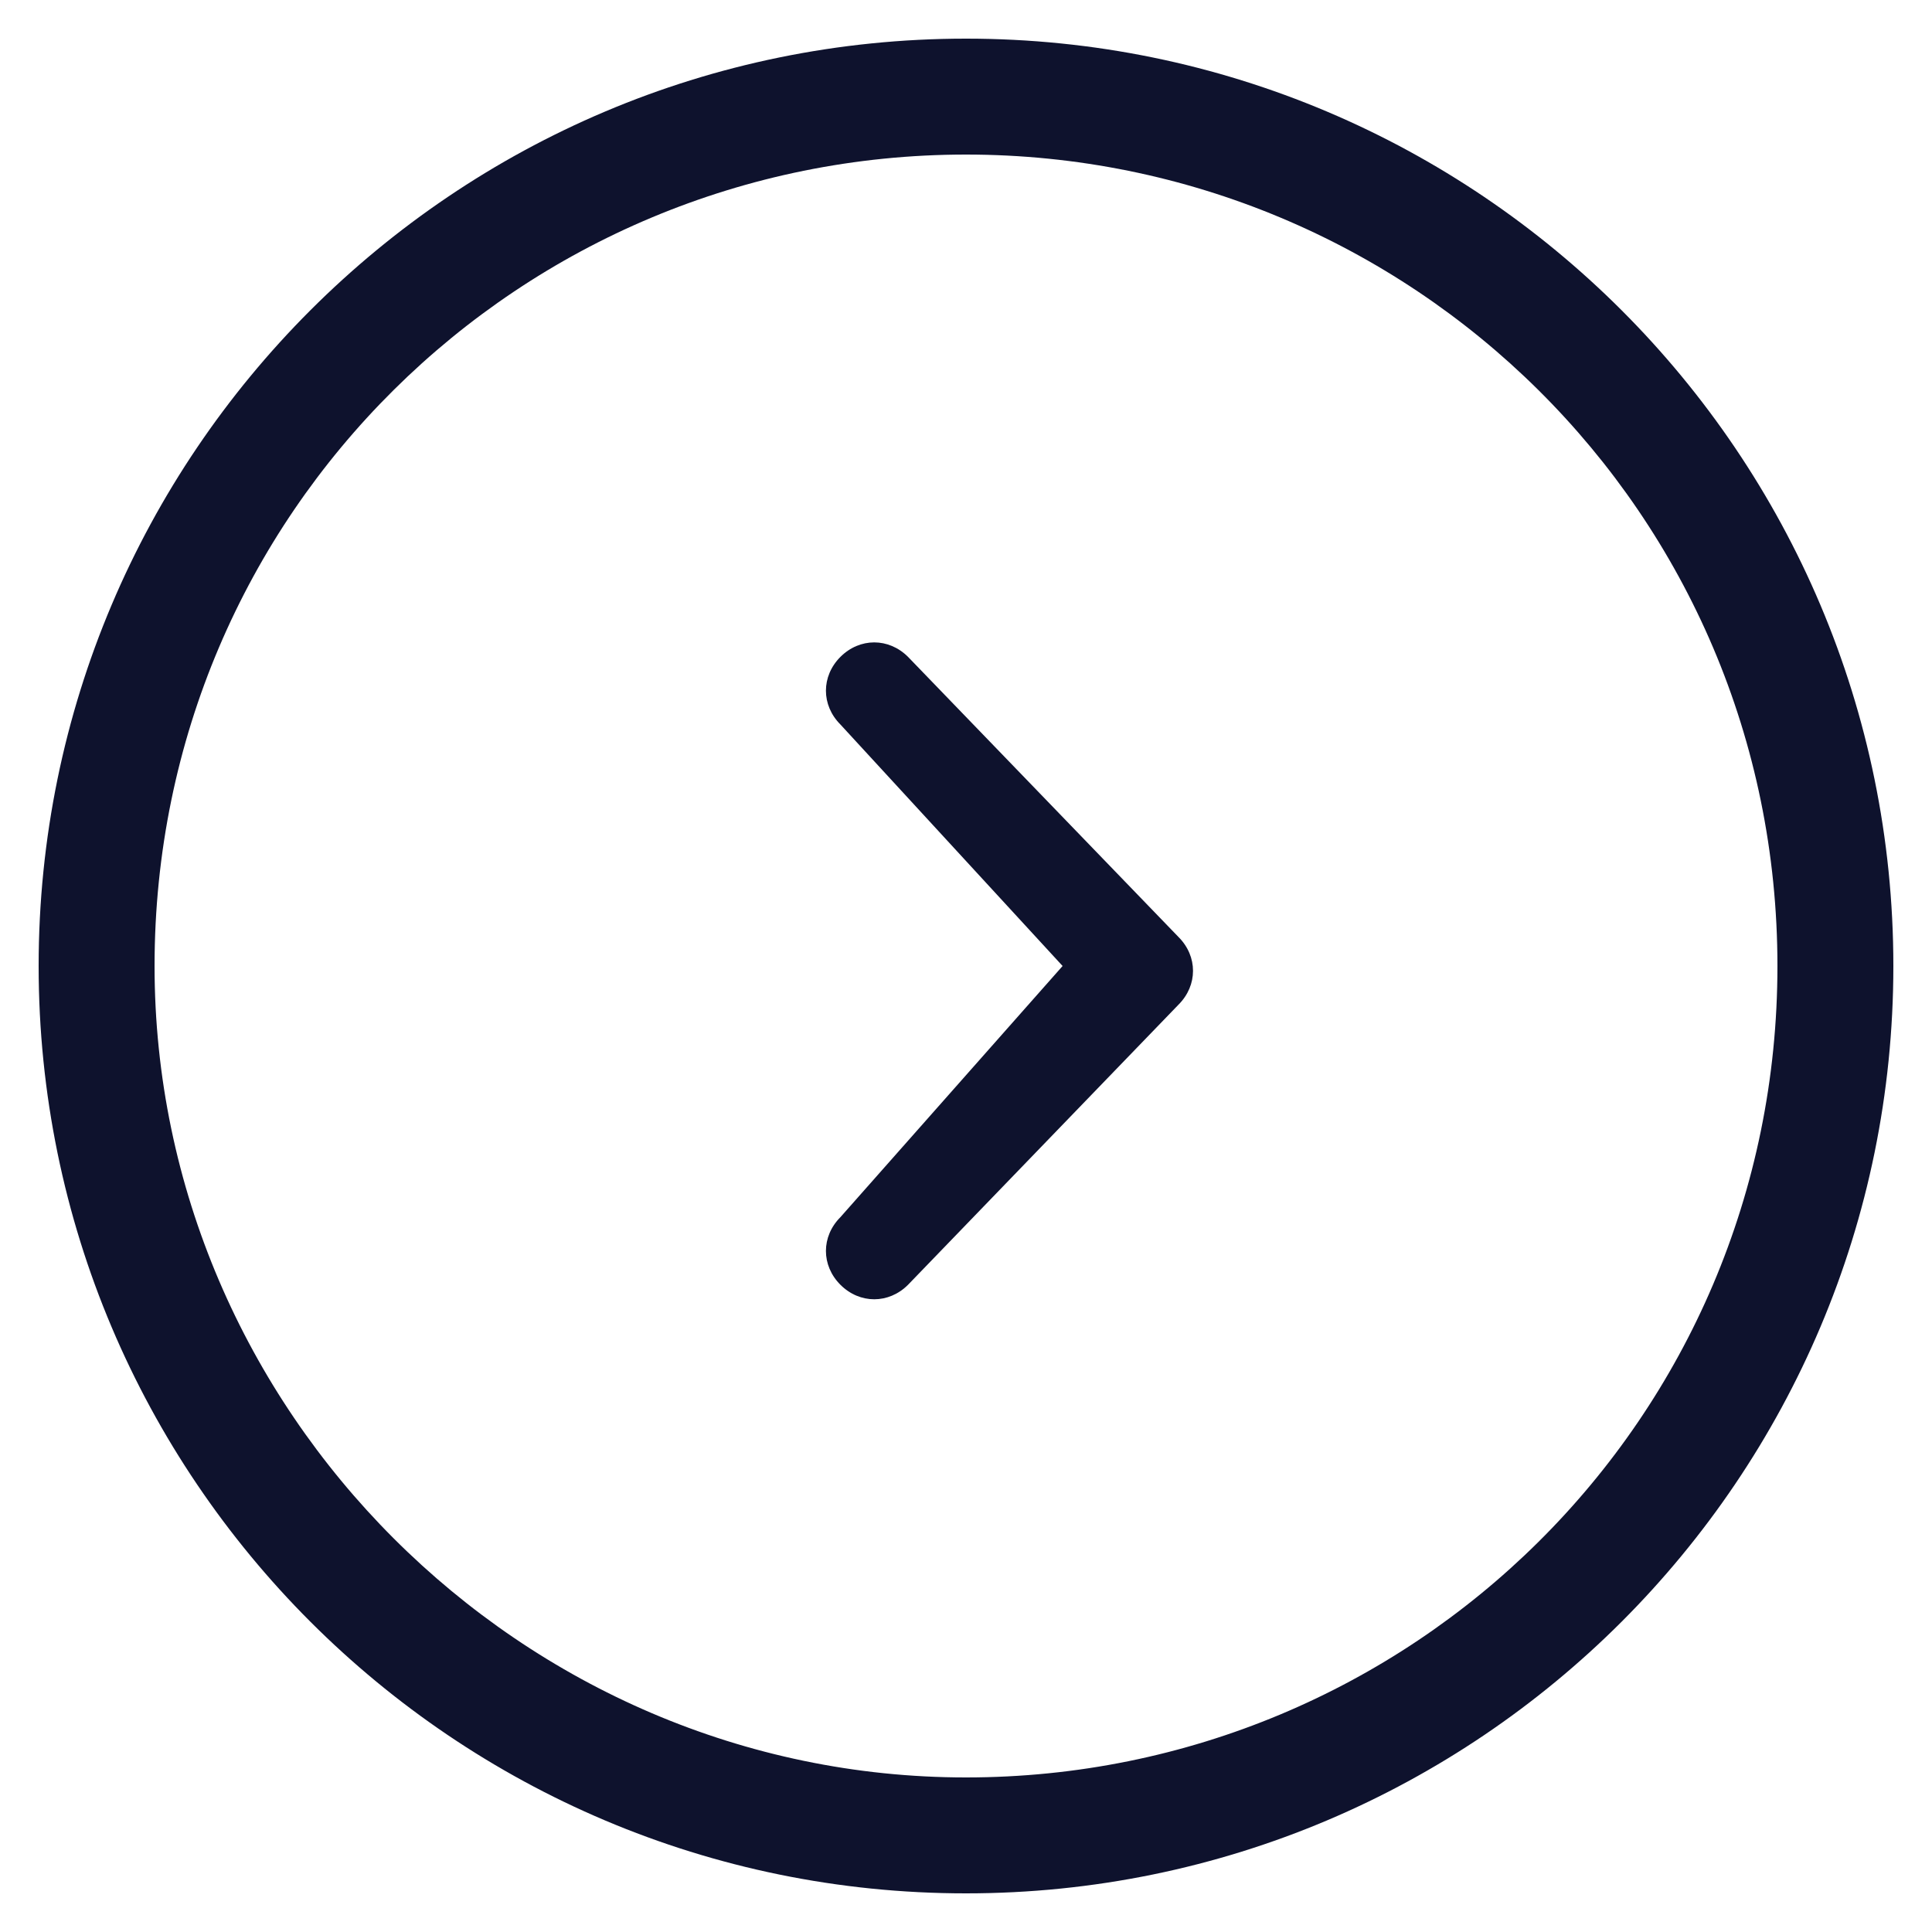 <?xml version="1.0" encoding="utf-8"?>
<!-- Generator: Adobe Illustrator 19.2.1, SVG Export Plug-In . SVG Version: 6.00 Build 0)  -->
<svg version="1.1" id="Chevron_circled_right" xmlns="http://www.w3.org/2000/svg" xmlns:xlink="http://www.w3.org/1999/xlink"
	 x="0px" y="0px" viewBox="0 0 20 20" style="enable-background:new 0 0 20 20;" xml:space="preserve">
<style type="text/css">
	.st0{fill:#0E122D;}
</style>
<path class="st0" d="M11,10L8.7,7.5C8.5,7.3,8.5,7,8.7,6.8s0.5-0.2,0.7,0l2.8,2.9c0.2,0.2,0.2,0.5,0,0.7l-2.8,2.9
	c-0.2,0.2-0.5,0.2-0.7,0s-0.2-0.5,0-0.7L11,10z M10,0.4c5.3,0,9.6,4.3,9.6,9.6s-4.3,9.6-9.6,9.6S0.4,15.3,0.4,10S4.7,0.4,10,0.4z
	 M10,18.4c4.6,0,8.4-3.7,8.4-8.4S14.6,1.6,10,1.6S1.6,5.3,1.6,10C1.6,14.6,5.4,18.4,10,18.4z"/>
</svg>
